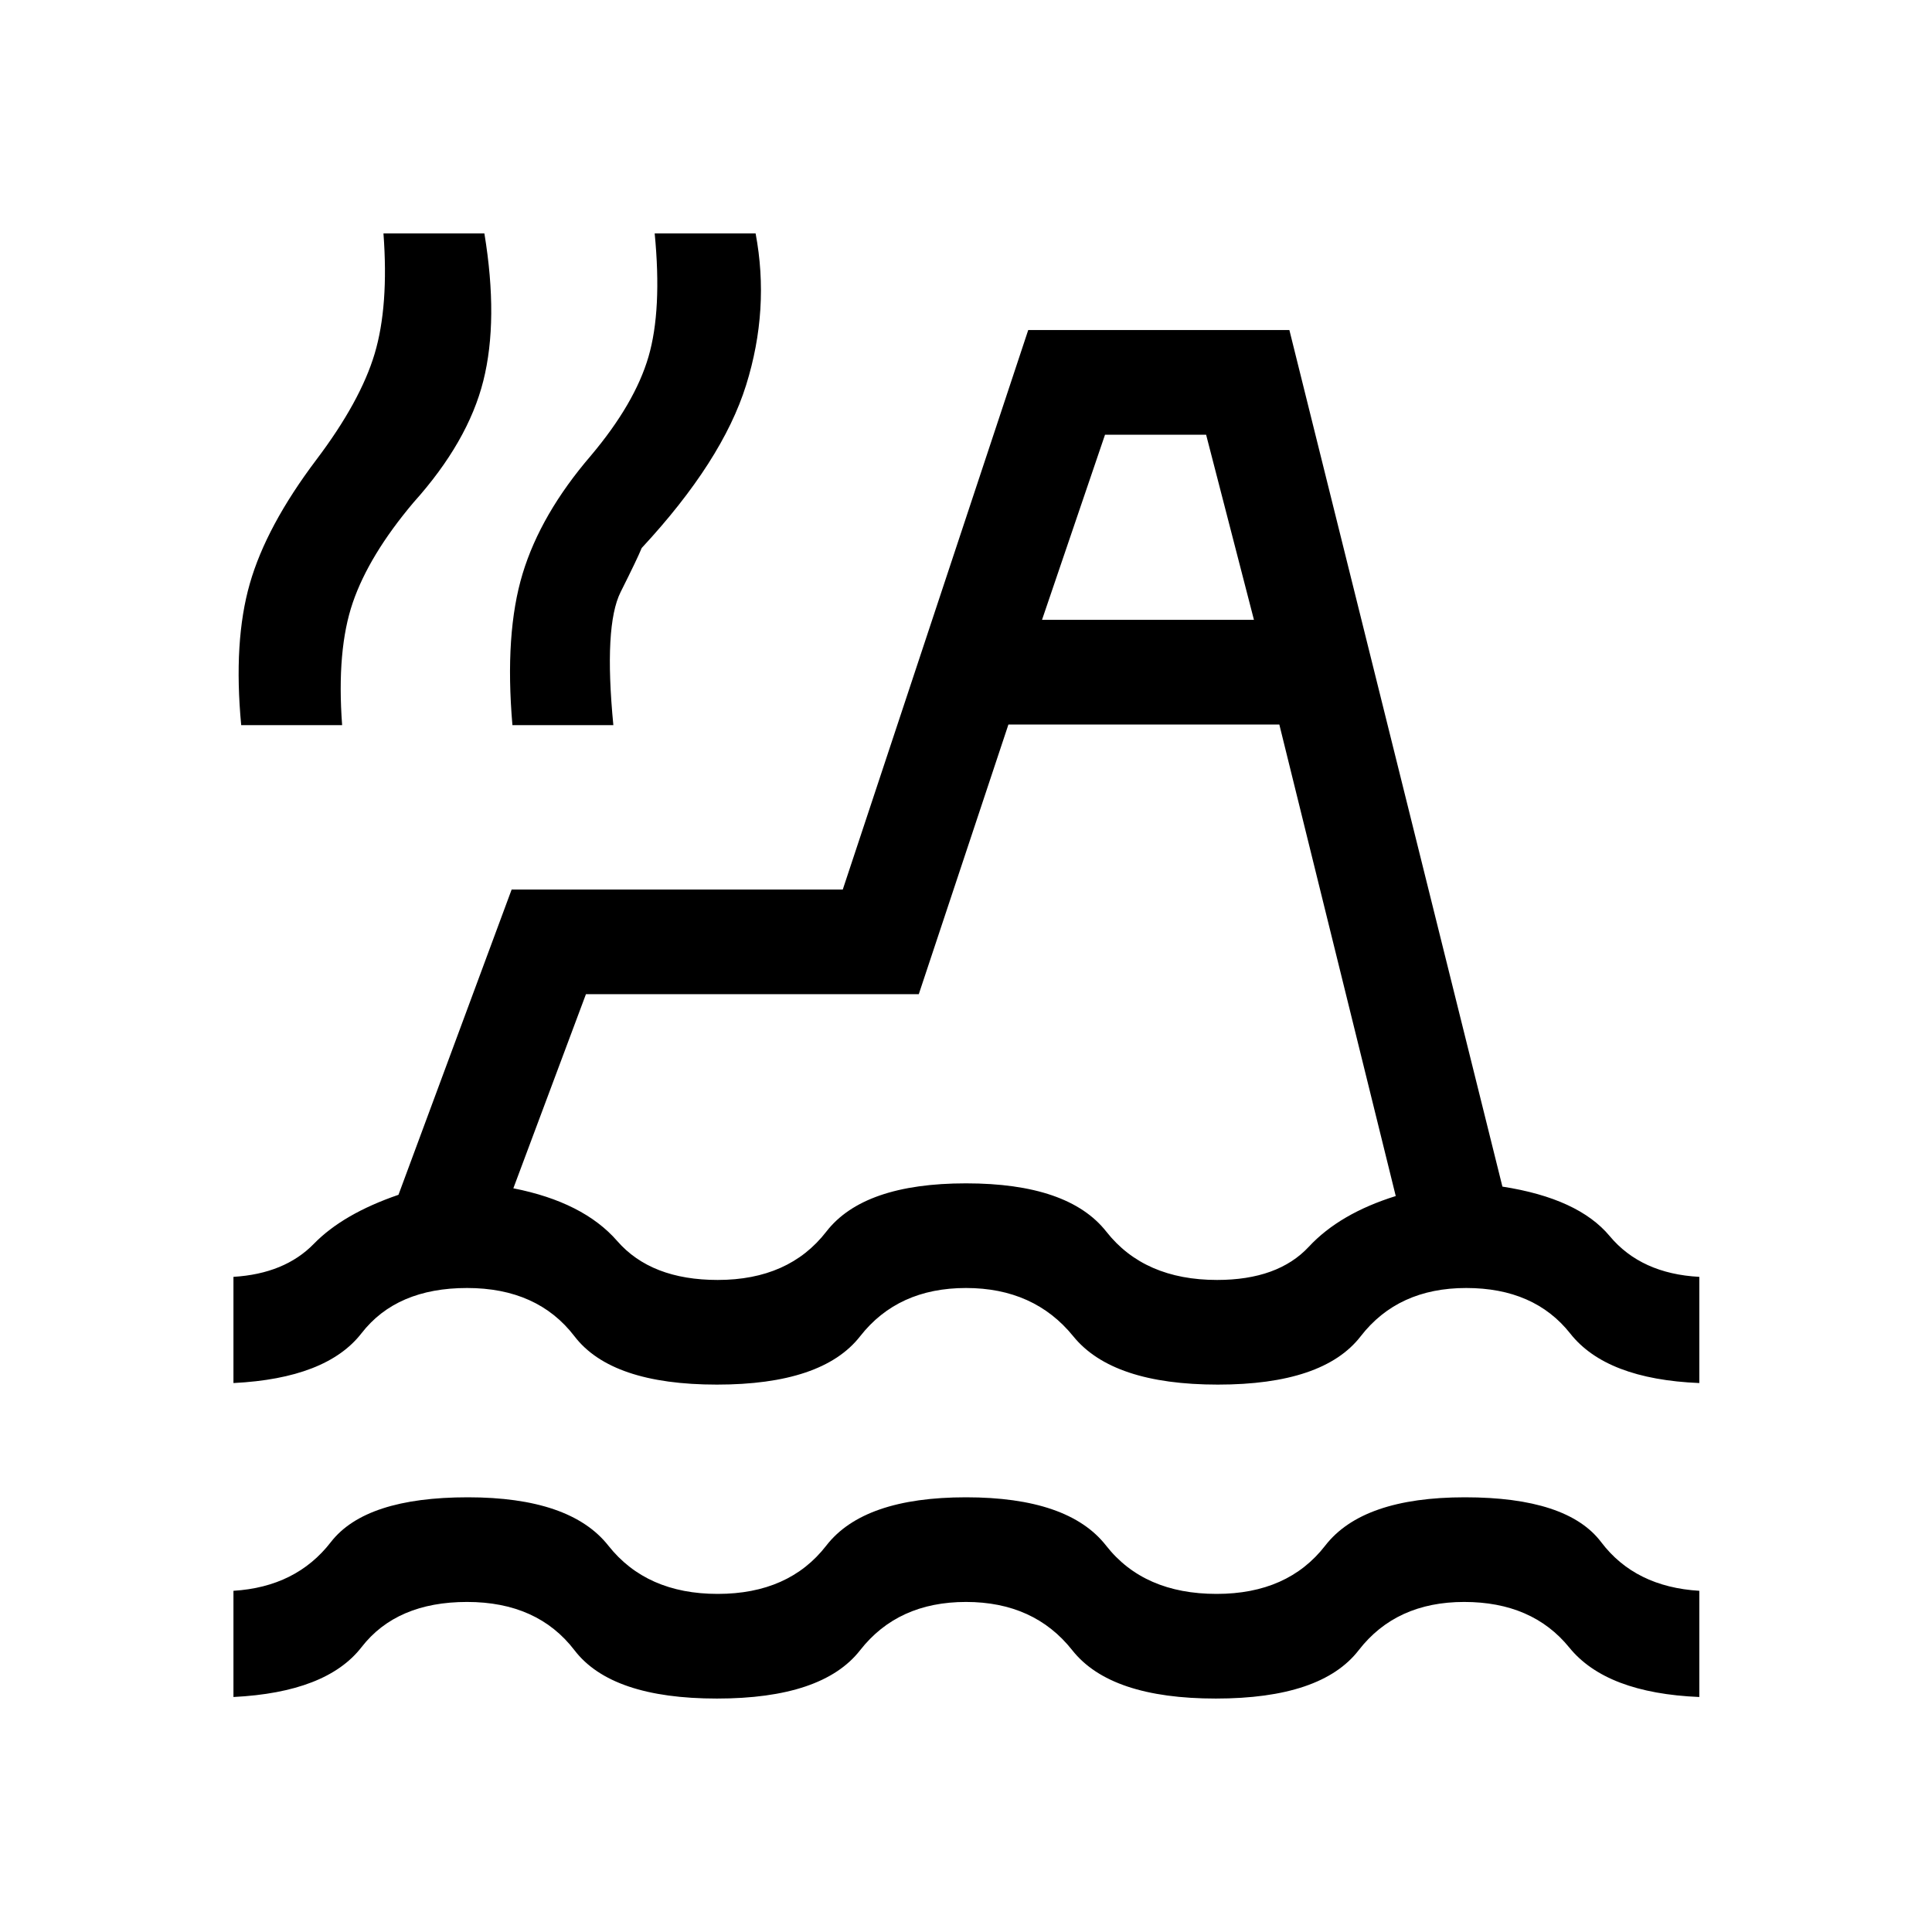 <svg xmlns="http://www.w3.org/2000/svg" height="20" viewBox="0 -960 960 960" width="20"><path d="M116-116.77v-52.77q31.16-1.92 48.39-24.19Q181.62-216 232.46-216q50.85 0 69.81 24t54.35 24q35.38 0 53.96-24 18.57-24 69.42-24t69.61 24q18.77 24 54.93 24 35.38 0 53.96-24t69.42-24q50.85 0 67.69 22.27 16.85 22.27 48.77 24.19v52.77q-46.23-1.92-64.61-24.58Q761.38-164 727.54-164q-33.85 0-52.43 24-18.57 24-70.96 24-52.38 0-71.34-24T480-164q-33.85 0-52.62 24-18.76 24-71.15 24-52.38 0-70.77-24-18.38-24-53.38-24t-52.43 22.46q-17.42 22.46-63.65 24.77Zm0-156v-52.77q25.46-1.54 39.96-16.42 14.5-14.89 42.04-24.35L254.23-518h164.54l92.15-278h129.77l105.85 425.62q37.69 5.84 53.3 24.57 15.62 18.73 44.54 20.27v52.77q-46.23-1.92-64.11-24.58Q762.38-320 728.54-320q-33.85 0-52.43 24-18.57 24-70.96 24-52.38 0-71.84-24T480-320q-33.85 0-52.62 24-18.76 24-71.15 24-52.38 0-70.77-24-18.38-24-53.38-24t-52.43 22.46q-17.42 22.46-63.65 24.77ZM501.08-600l-44.54 134H291.15l-36.07 96.46q34.77 6.85 51.61 26.19Q323.54-324 356.62-324q35.38 0 53.96-24 18.57-24 69.42-24t69.73 24q18.88 24 55.04 24 30.23 0 45.58-16.5 15.34-16.5 43.19-25.19L635.69-600H501.08Zm-381.23.31q-3.93-41.62 4.27-70.27 8.19-28.65 33.11-61.65 21.85-28.93 28.93-52.62 7.07-23.69 4.38-59.77h50.15q7.08 43-.54 73.27-7.61 30.27-34.69 60.42-22.07 26.16-30.15 49.7-8.08 23.53-5.31 60.92h-50.15Zm134.77 0q-3.93-45.62 5.07-75.27t33.93-58.65q21.84-25.93 28.61-49.12 6.77-23.19 3.08-61.27h50.15q7.08 37.62-4.73 75.39-11.81 37.76-51.88 80.92-2.08 5.15-10.47 21.88-8.38 16.73-3.61 66.12h-50.15ZM517.77-652h105.31l-23.77-92h-50.23l-31.31 92Zm50.61 190Z"/></svg>